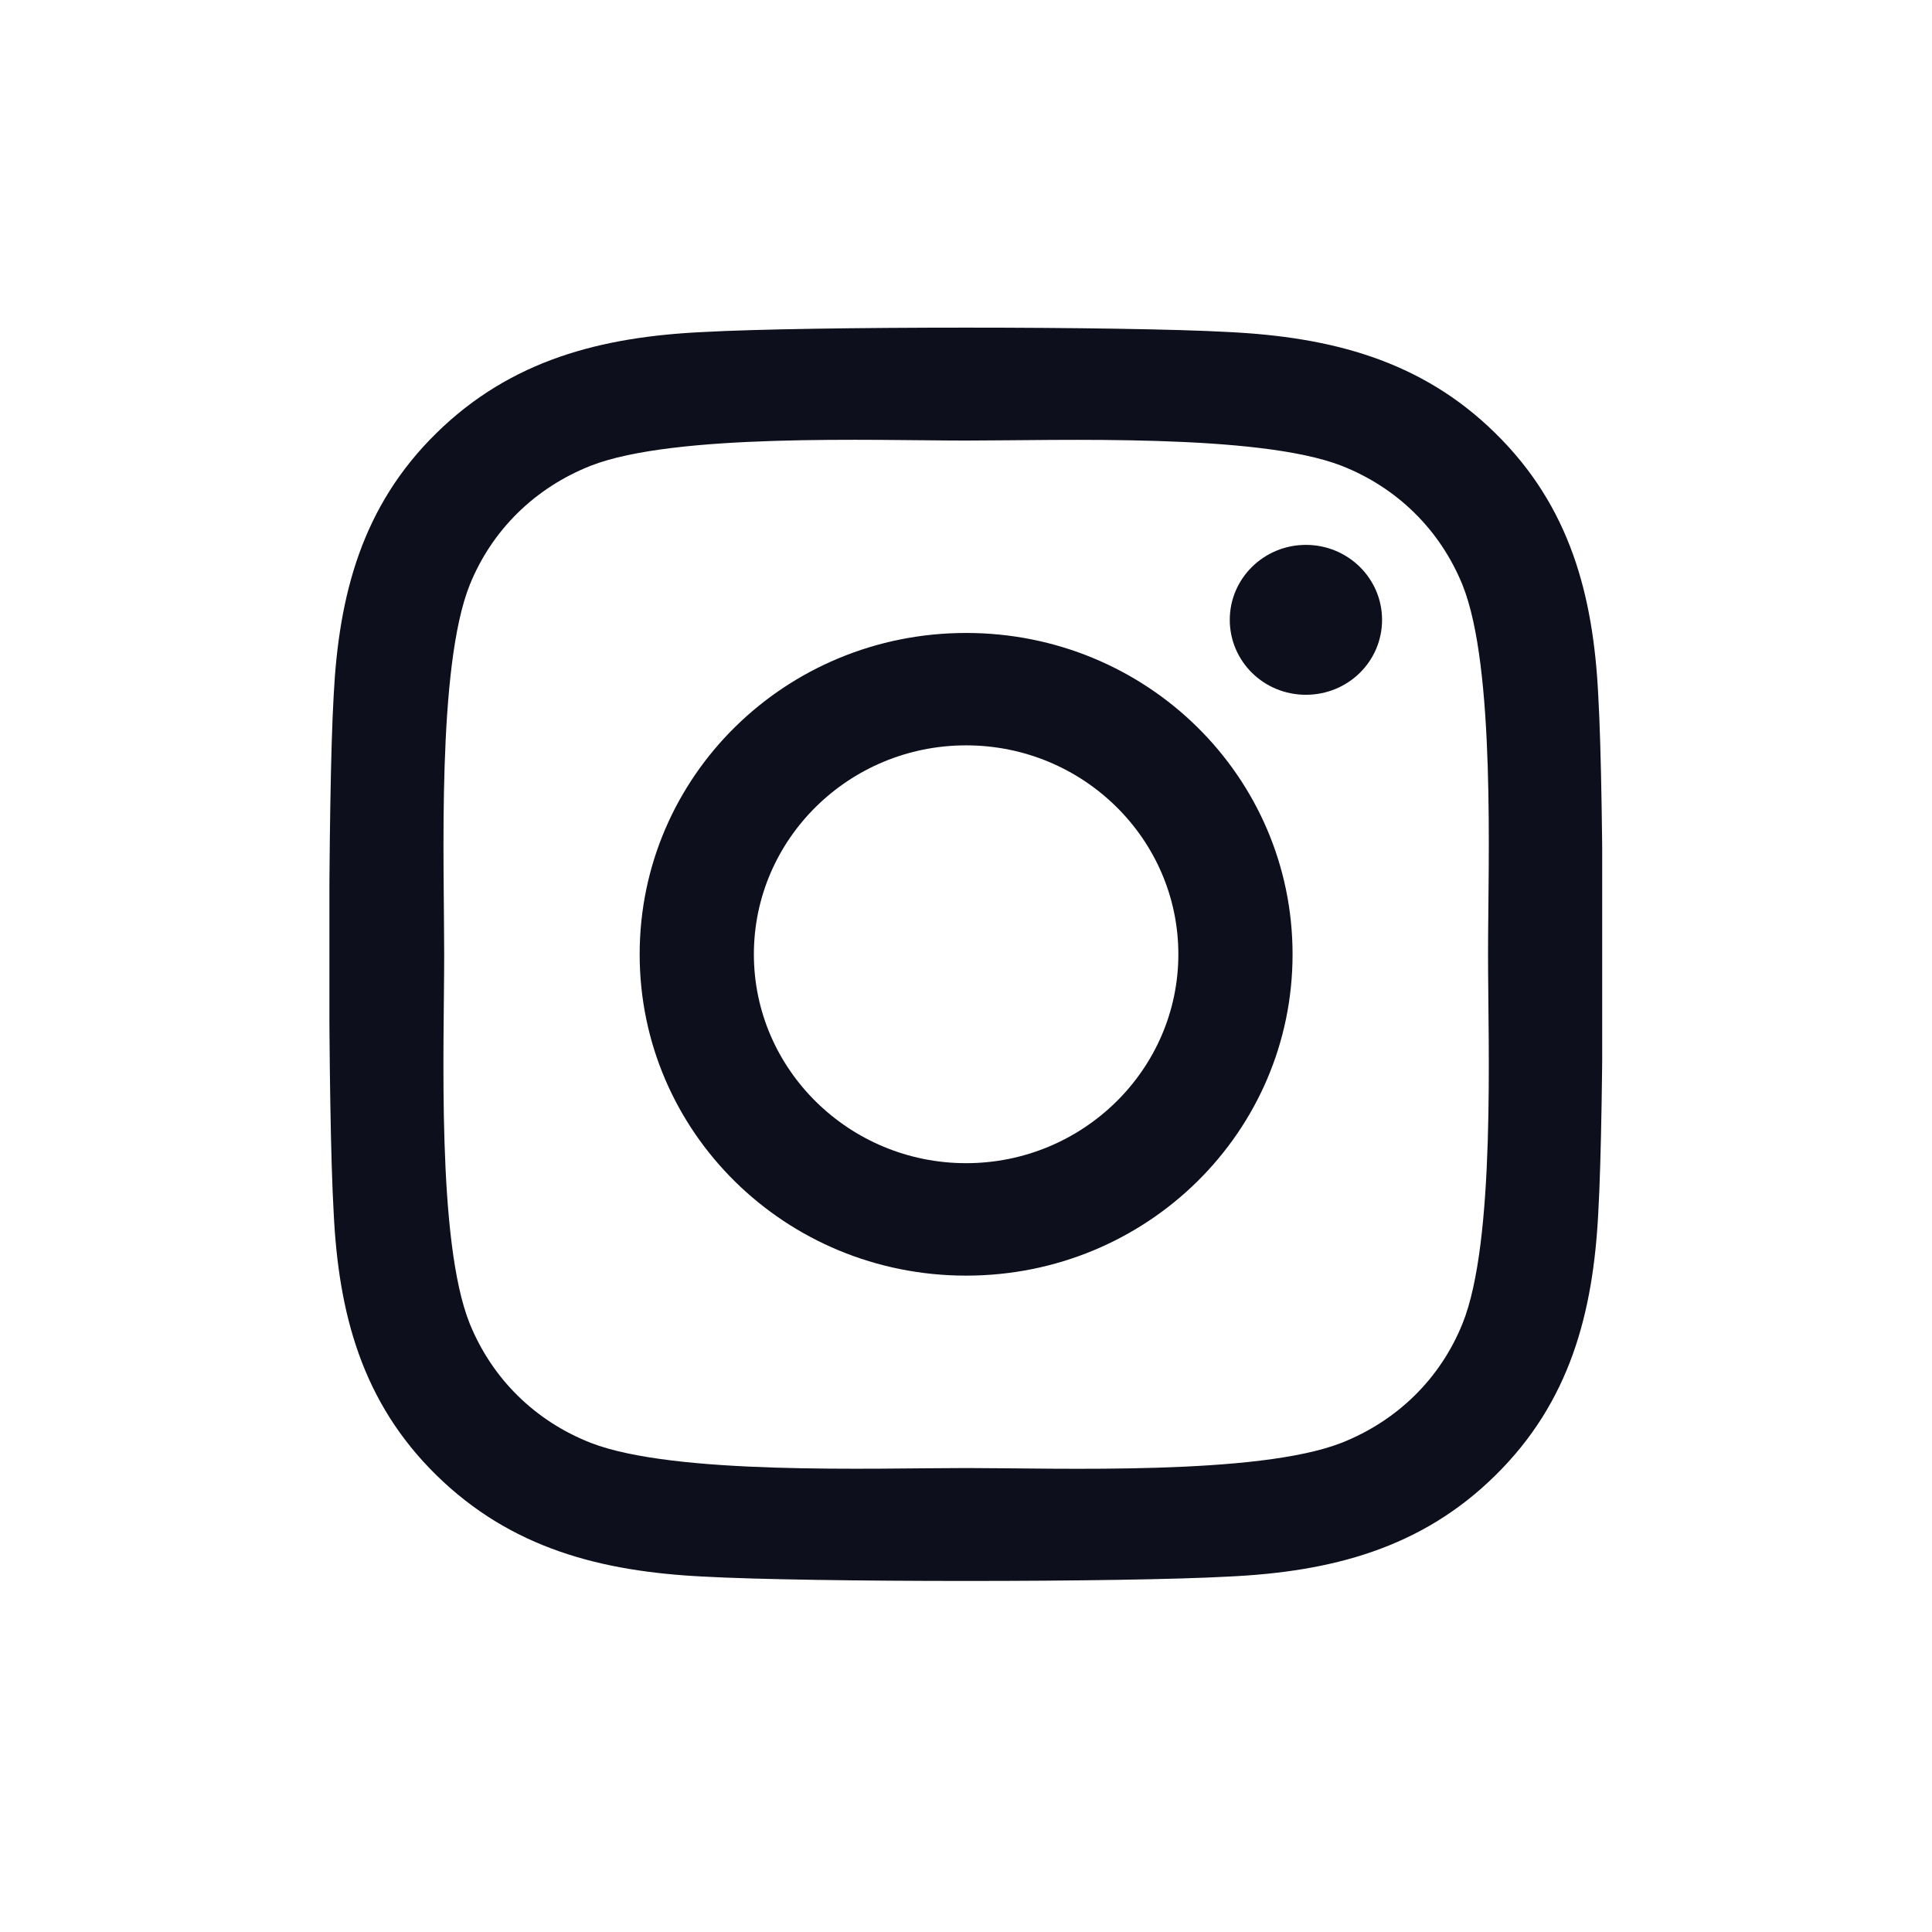 <svg width="34" height="34" viewBox="0 0 34 34" fill="none" xmlns="http://www.w3.org/2000/svg">
<g clip-path="url(#clip0_78_1367)">
<path d="M17.002 11.139C13.822 11.139 11.257 13.664 11.257 16.794C11.257 19.924 13.822 22.449 17.002 22.449C20.182 22.449 22.747 19.924 22.747 16.794C22.747 13.664 20.182 11.139 17.002 11.139ZM17.002 20.47C14.947 20.47 13.267 18.822 13.267 16.794C13.267 14.766 14.942 13.117 17.002 13.117C19.062 13.117 20.737 14.766 20.737 16.794C20.737 18.822 19.057 20.47 17.002 20.47ZM24.322 10.908C24.322 11.641 23.722 12.227 22.982 12.227C22.237 12.227 21.642 11.636 21.642 10.908C21.642 10.179 22.242 9.589 22.982 9.589C23.722 9.589 24.322 10.179 24.322 10.908ZM28.127 12.246C28.041 10.479 27.631 8.914 26.317 7.625C25.007 6.335 23.417 5.932 21.622 5.843C19.772 5.74 14.227 5.74 12.377 5.843C10.587 5.927 8.997 6.33 7.682 7.62C6.367 8.909 5.962 10.474 5.872 12.241C5.767 14.062 5.767 19.52 5.872 21.341C5.957 23.108 6.367 24.674 7.682 25.963C8.997 27.252 10.582 27.656 12.377 27.745C14.227 27.848 19.772 27.848 21.622 27.745C23.417 27.661 25.007 27.257 26.317 25.963C27.627 24.674 28.037 23.108 28.127 21.341C28.232 19.52 28.232 14.067 28.127 12.246ZM25.737 23.295C25.347 24.26 24.592 25.003 23.607 25.392C22.132 25.968 18.632 25.835 17.002 25.835C15.372 25.835 11.867 25.963 10.397 25.392C9.417 25.008 8.662 24.265 8.267 23.295C7.682 21.843 7.817 18.398 7.817 16.794C7.817 15.189 7.687 11.739 8.267 10.292C8.657 9.328 9.412 8.585 10.397 8.196C11.872 7.62 15.372 7.753 17.002 7.753C18.632 7.753 22.137 7.625 23.607 8.196C24.587 8.58 25.342 9.323 25.737 10.292C26.322 11.744 26.187 15.189 26.187 16.794C26.187 18.398 26.322 21.848 25.737 23.295Z" fill="#0E0F1D"/>
</g>
<defs>
<clipPath id="clip0_78_1367">
<rect width="22.399" height="25.199" fill="white" transform="translate(5.797 4.199)"/>
</clipPath>
</defs>
</svg>
